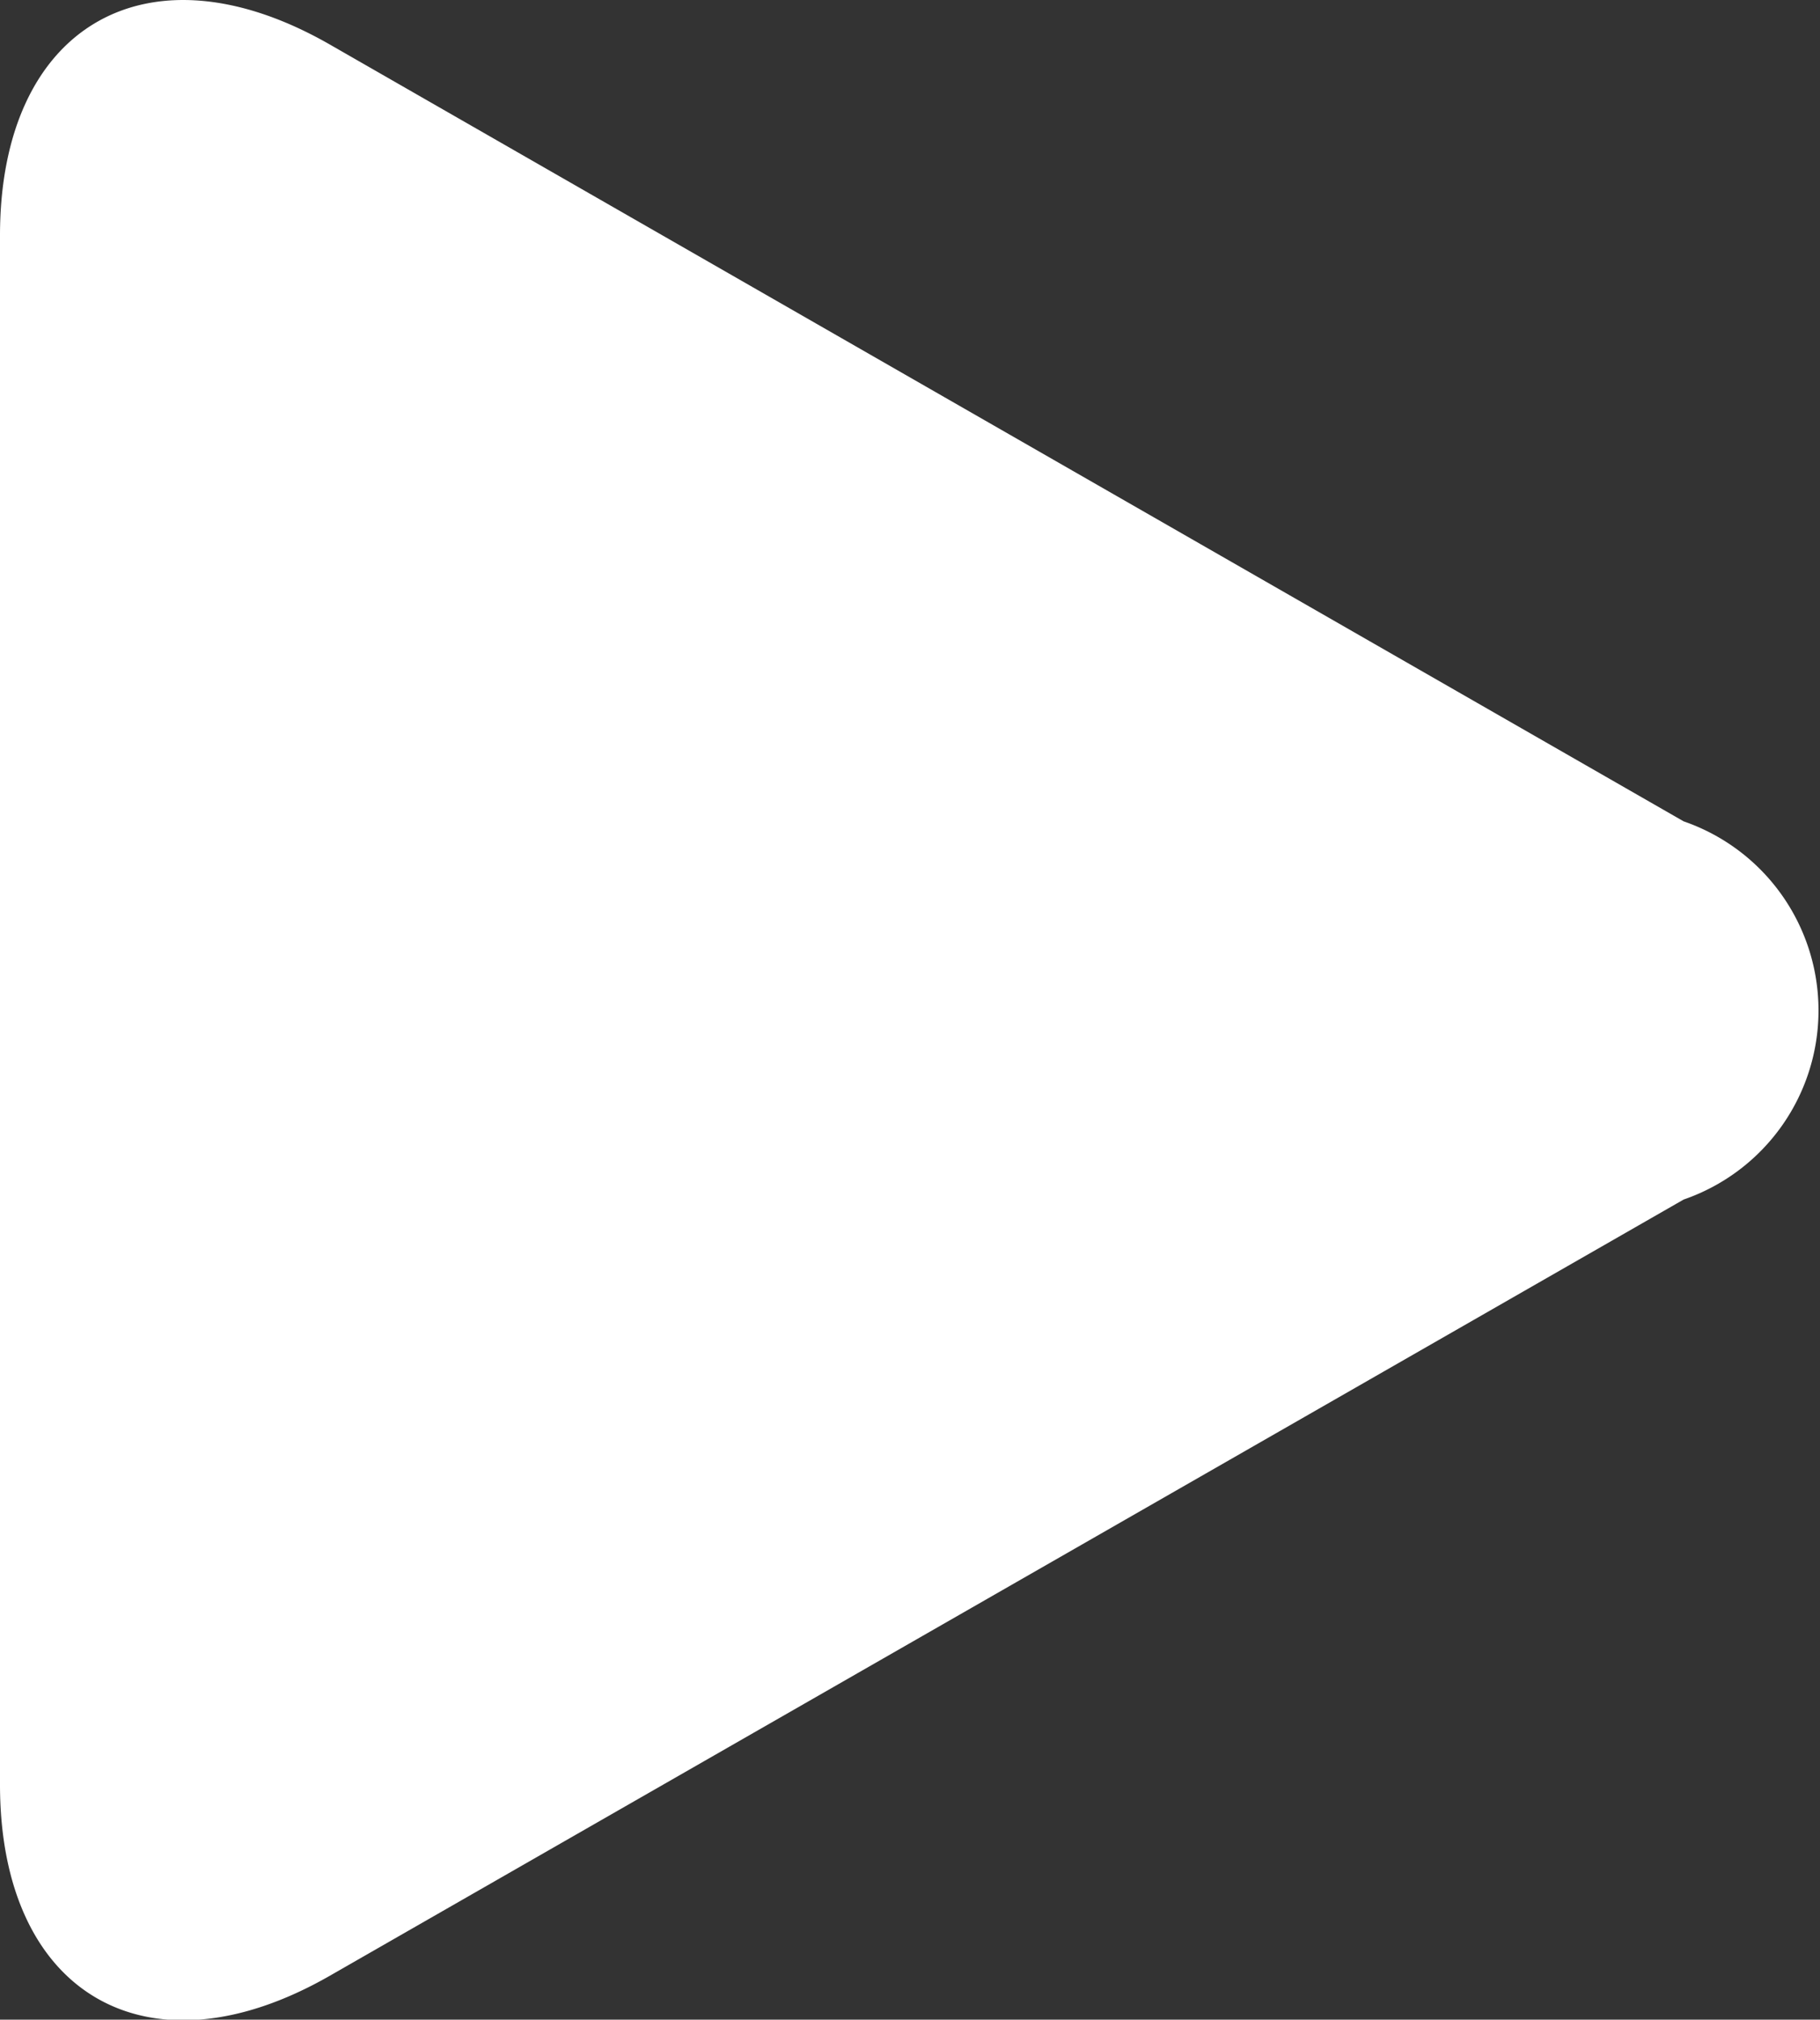 <svg xmlns="http://www.w3.org/2000/svg" width="11.829" height="13.128" viewBox="0 0 11.829 13.128"><rect x="0" y="0" width="11.829" height="13.128" fill="#333333" stroke="none"/><g transform="translate(-8.107)"><path d="M10.25.289C9.067-.389,8.107.167,8.107,1.531V11.6c0,1.365.96,1.921,2.143,1.243l8.8-5.046a1.3,1.3,0,0,0,0-2.458Z" transform="translate(0 0)" fill="#fff"/></g></svg>